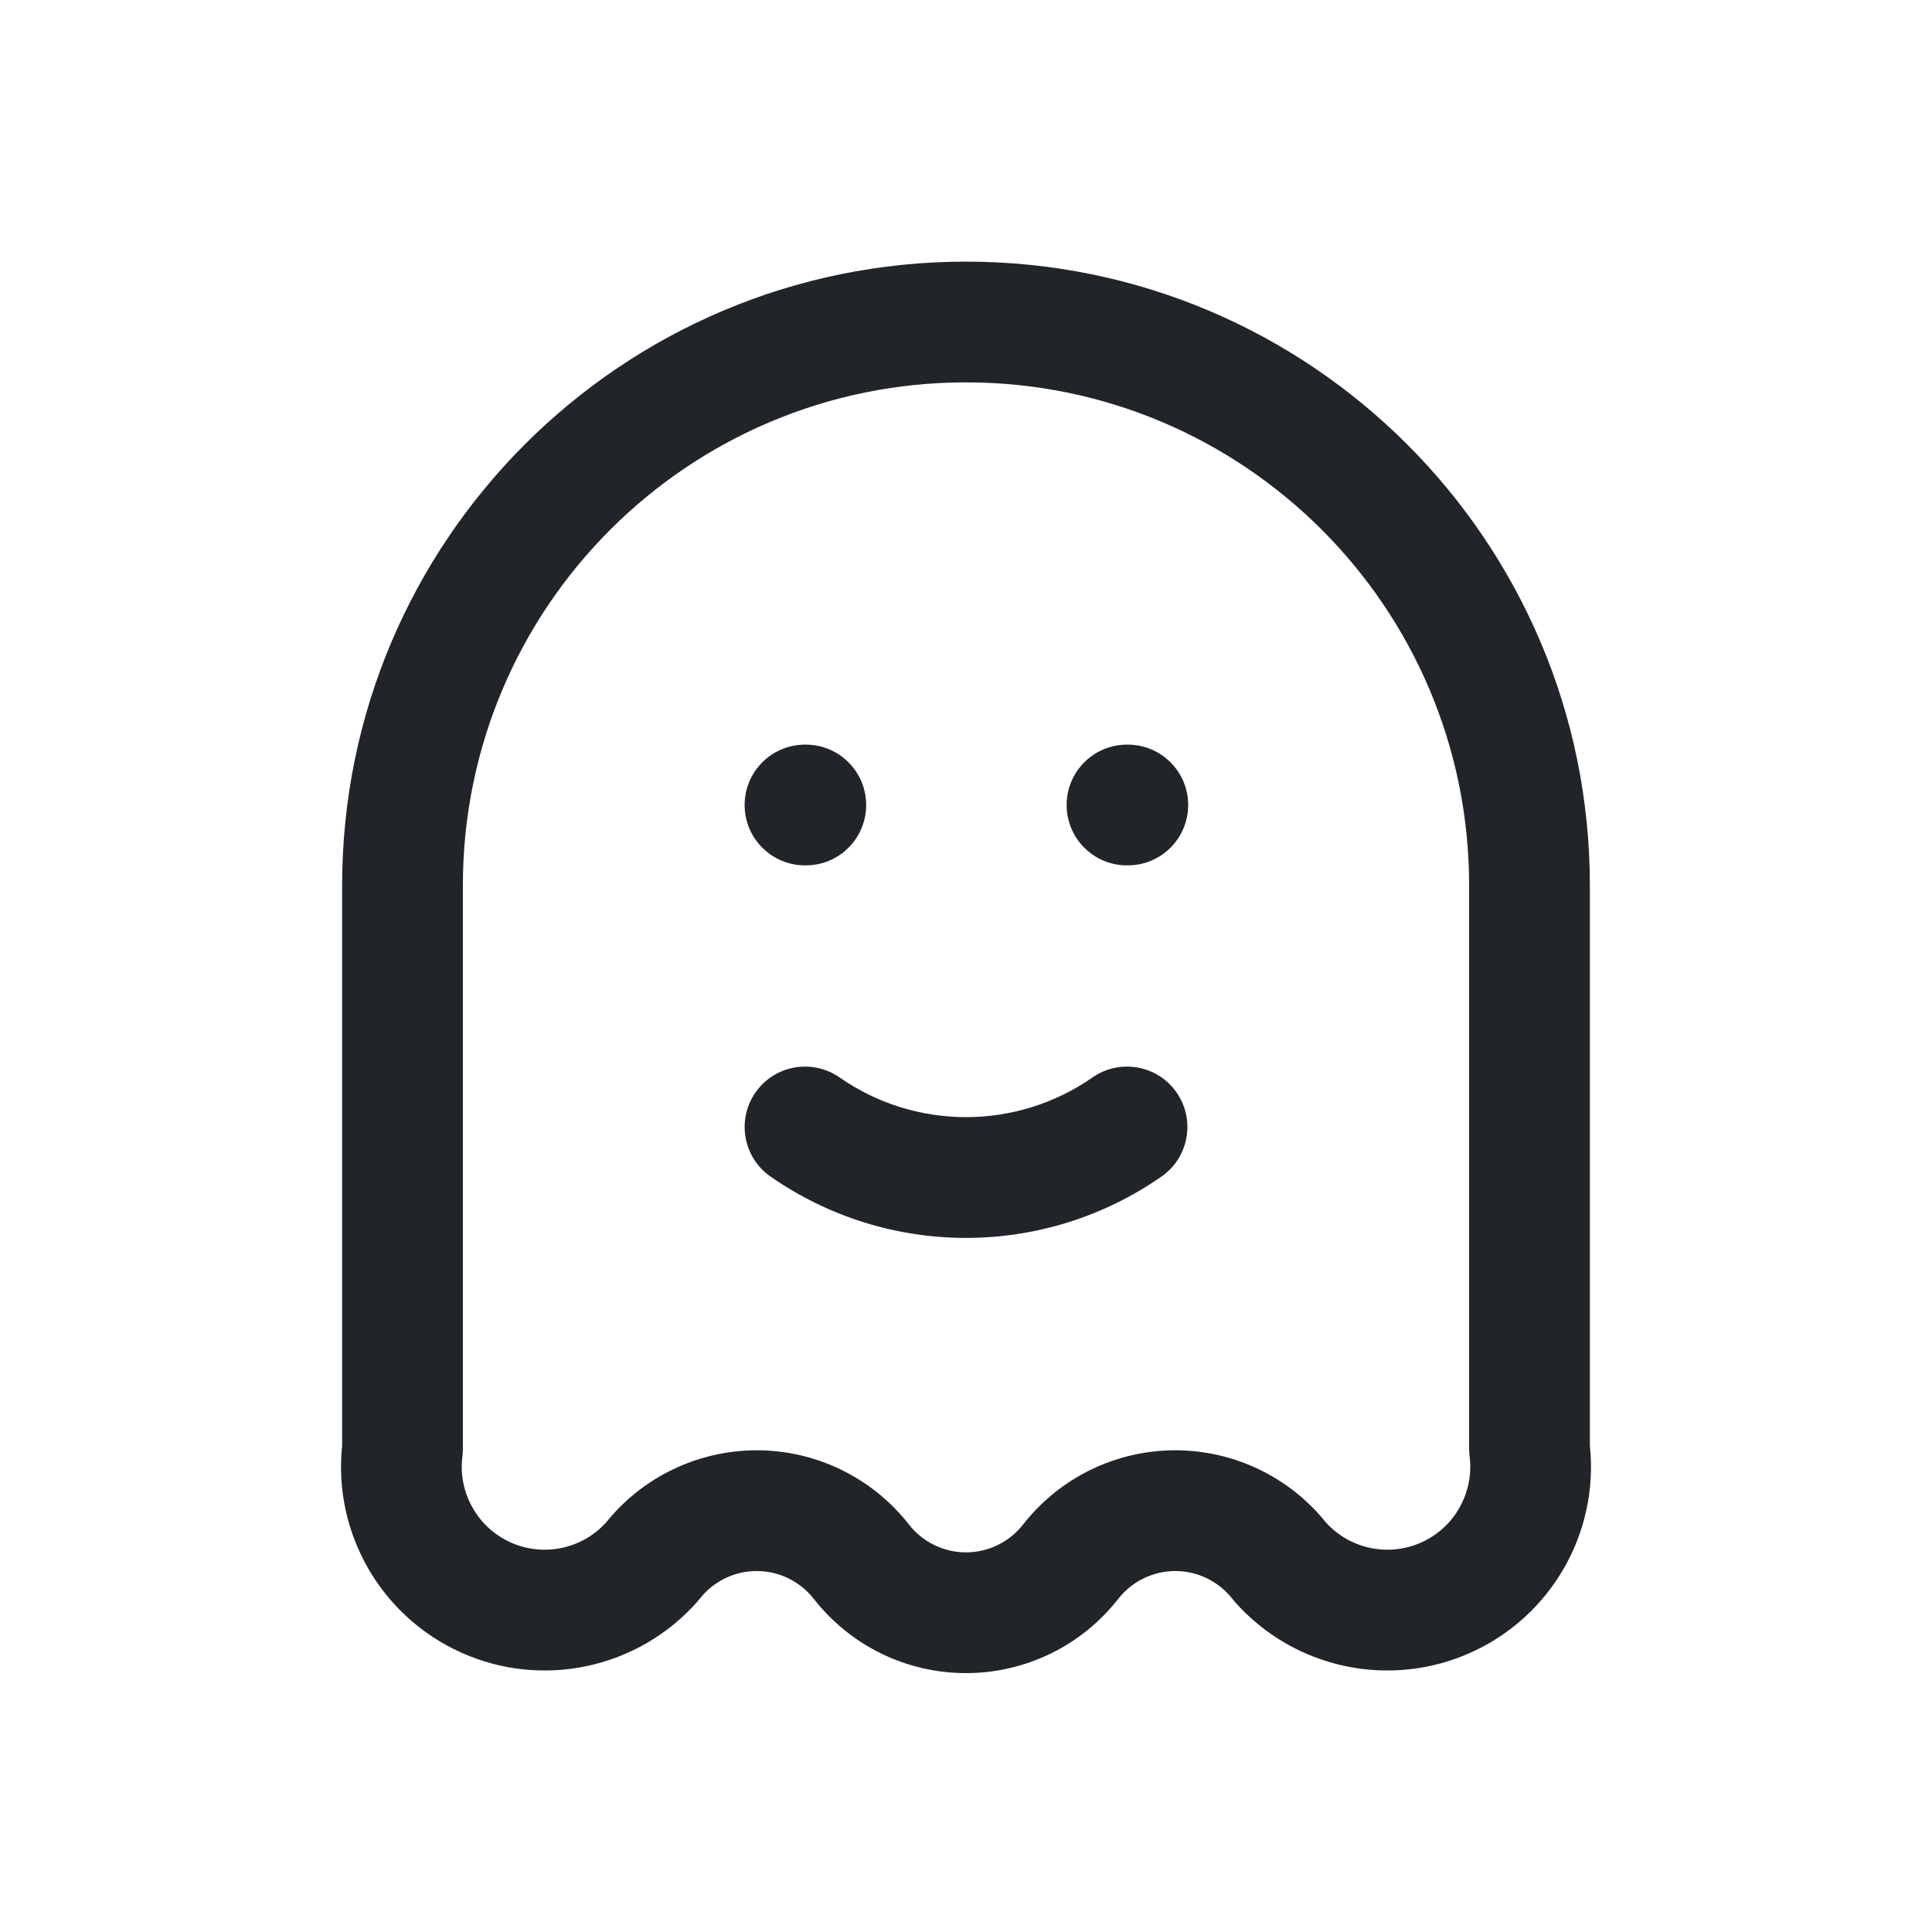 <svg width="24" height="24" viewBox="0 0 24 24" fill="none" xmlns="http://www.w3.org/2000/svg">
<path fill-rule="evenodd" clip-rule="evenodd" d="M12 4.75C8.548 4.75 5.75 7.548 5.75 11V18C5.75 18.031 5.748 18.062 5.744 18.093C5.688 18.541 5.931 18.974 6.342 19.16C6.749 19.343 7.226 19.244 7.526 18.916C7.981 18.348 8.671 18.016 9.4 18.016C10.139 18.016 10.836 18.356 11.291 18.938C11.461 19.156 11.723 19.284 12 19.284C12.277 19.284 12.539 19.156 12.709 18.938C13.164 18.356 13.861 18.016 14.6 18.016C15.329 18.016 16.019 18.348 16.474 18.916C16.774 19.244 17.251 19.343 17.658 19.16C18.07 18.974 18.312 18.541 18.256 18.093C18.252 18.062 18.25 18.031 18.25 18V11C18.25 7.548 15.452 4.75 12 4.75ZM4.25 11C4.25 6.72 7.72 3.25 12 3.25C16.28 3.25 19.75 6.72 19.75 11V17.957C19.864 19.04 19.271 20.077 18.275 20.527C17.264 20.984 16.073 20.728 15.338 19.897C15.328 19.885 15.318 19.874 15.309 19.862C15.139 19.644 14.877 19.516 14.6 19.516C14.323 19.516 14.062 19.644 13.891 19.862C13.436 20.444 12.739 20.784 12 20.784C11.261 20.784 10.564 20.444 10.109 19.862C9.939 19.644 9.677 19.516 9.4 19.516C9.123 19.516 8.861 19.644 8.691 19.862C8.682 19.874 8.672 19.885 8.662 19.897C7.927 20.728 6.736 20.984 5.725 20.527C4.729 20.077 4.136 19.04 4.25 17.957V11Z" fill="#212529"/>
<path fill-rule="evenodd" clip-rule="evenodd" d="M9.25 10C9.25 9.586 9.586 9.25 10 9.25H10.01C10.424 9.25 10.76 9.586 10.76 10C10.76 10.414 10.424 10.75 10.01 10.75H10C9.586 10.75 9.25 10.414 9.25 10Z" fill="#212529"/>
<path fill-rule="evenodd" clip-rule="evenodd" d="M13.25 10C13.25 9.586 13.585 9.25 14 9.25H14.01C14.424 9.25 14.76 9.586 14.76 10C14.76 10.414 14.424 10.75 14.01 10.75H14C13.585 10.75 13.25 10.414 13.25 10Z" fill="#212529"/>
<path fill-rule="evenodd" clip-rule="evenodd" d="M9.385 13.571C9.621 13.231 10.089 13.148 10.429 13.384C11.373 14.042 12.627 14.042 13.572 13.384C13.911 13.148 14.379 13.231 14.616 13.571C14.852 13.911 14.769 14.379 14.429 14.615C12.969 15.632 11.031 15.632 9.571 14.615C9.232 14.379 9.148 13.911 9.385 13.571Z" fill="#212529"/>
</svg>
